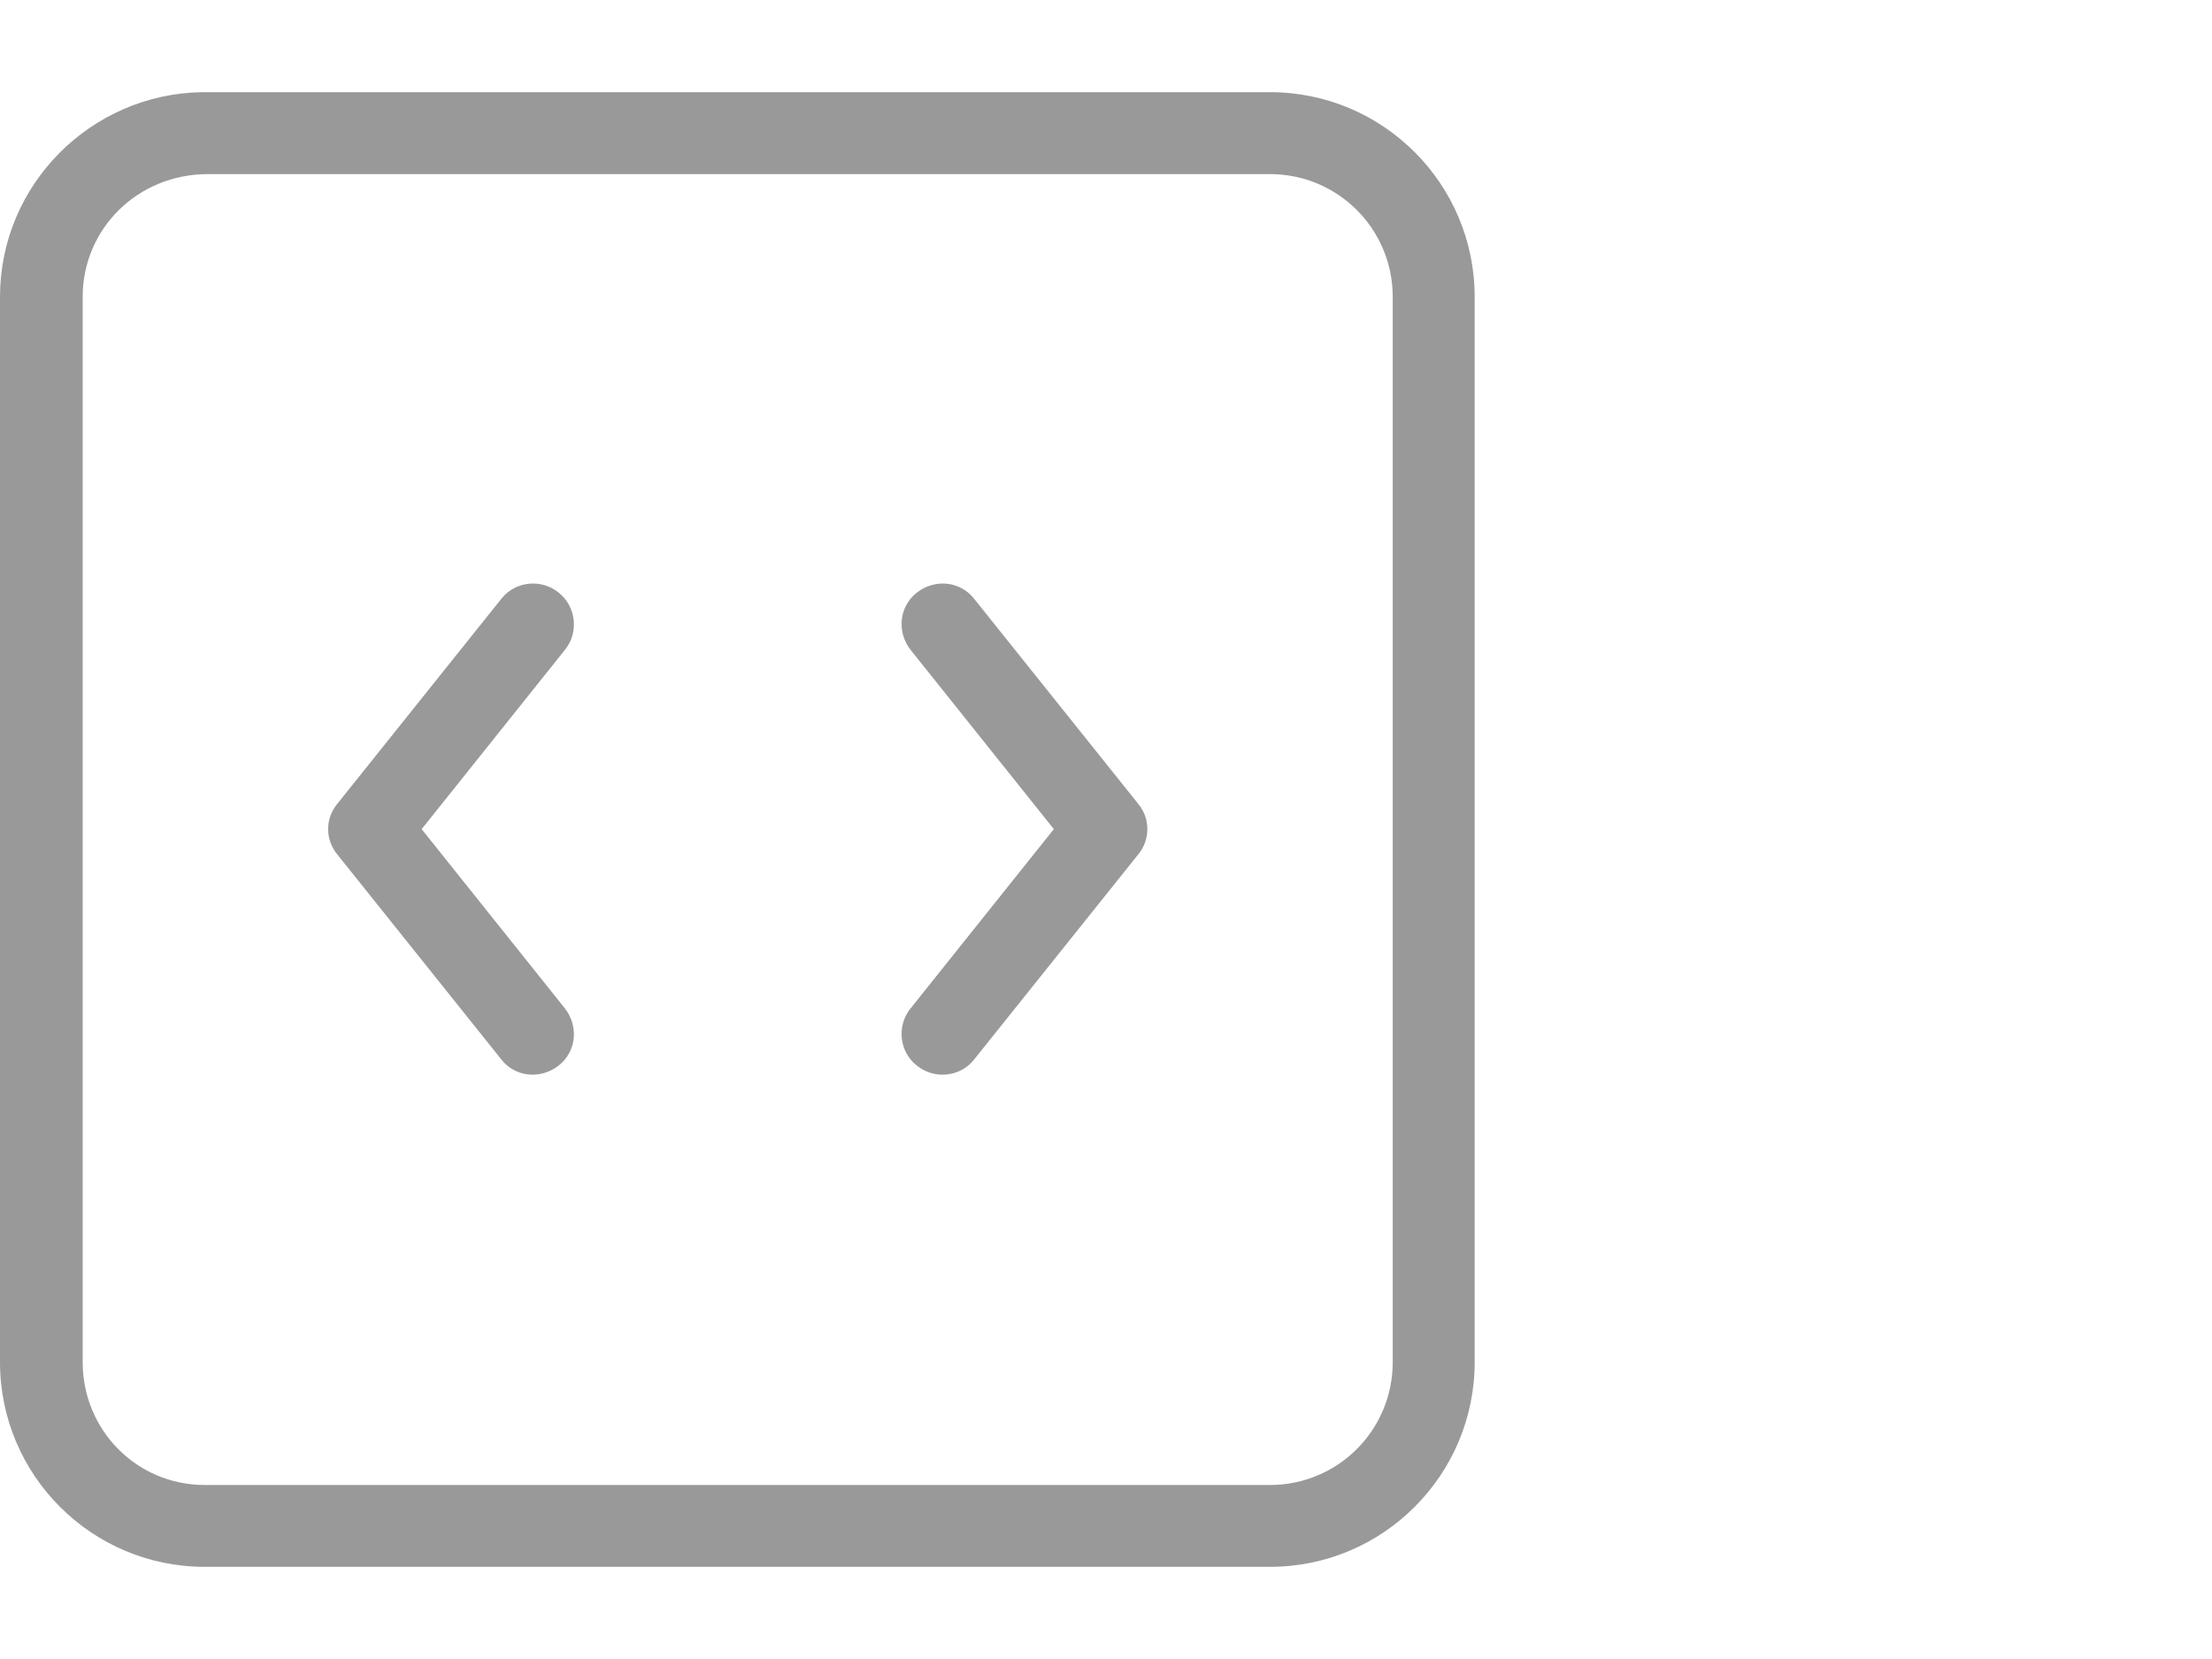 <?xml version="1.0" encoding="UTF-8" standalone="no"?>
<!DOCTYPE svg PUBLIC "-//W3C//DTD SVG 1.1//EN" "http://www.w3.org/Graphics/SVG/1.1/DTD/svg11.dtd">
<svg xmlns:dc="http://purl.org/dc/elements/1.1/" xmlns:xl="http://www.w3.org/1999/xlink" version="1.1" xmlns="http://www.w3.org/2000/svg" viewBox="-443.143 -3293.059 24 18" width="24" height="18">
  <defs/>
  <g id="SOURCES" stroke-dasharray="none" stroke="none" stroke-opacity="1" fill="none" fill-opacity="1">
    <title>SOURCES</title>
    <g id="SOURCES_Calque_2">
      <title>Calque 2</title>
      <g id="Group_10062">
        <title>repository</title>
        <g id="Graphic_10063">
          <path d="M -429.364 -3292.059 C -428.138 -3292.059 -427.143 -3291.064 -427.143 -3289.838 L -427.143 -3278.28 C -427.143 -3277.054 -428.138 -3276.059 -429.364 -3276.059 L -440.922 -3276.059 C -442.148 -3276.059 -443.143 -3277.054 -443.143 -3278.28 L -443.143 -3289.838 C -443.143 -3291.055 -442.157 -3292.041 -440.949 -3292.059 C -440.949 -3292.059 -437.084 -3292.059 -429.373 -3292.059 Z M -440.887 -3291.17 C -441.651 -3291.17 -442.246 -3290.575 -442.246 -3289.838 L -442.246 -3278.28 C -442.246 -3277.542 -441.659 -3276.947 -440.922 -3276.947 L -429.364 -3276.947 C -428.627 -3276.947 -428.032 -3277.542 -428.032 -3278.28 L -428.032 -3289.838 C -428.032 -3290.575 -428.627 -3291.17 -429.364 -3291.17 Z M -437.013 -3282.117 C -436.862 -3281.922 -436.889 -3281.647 -437.084 -3281.496 C -437.28 -3281.345 -437.555 -3281.371 -437.706 -3281.567 L -439.483 -3283.788 C -439.616 -3283.948 -439.616 -3284.179 -439.483 -3284.338 L -437.706 -3286.559 C -437.555 -3286.755 -437.271 -3286.782 -437.084 -3286.631 C -436.889 -3286.479 -436.862 -3286.195 -437.013 -3286.009 L -438.568 -3284.063 Z M -433.264 -3286.009 C -433.415 -3286.204 -433.389 -3286.479 -433.193 -3286.631 C -432.998 -3286.782 -432.722 -3286.755 -432.571 -3286.559 L -430.794 -3284.338 C -430.661 -3284.179 -430.661 -3283.948 -430.794 -3283.788 L -432.571 -3281.567 C -432.722 -3281.371 -433.007 -3281.345 -433.193 -3281.496 C -433.389 -3281.647 -433.415 -3281.931 -433.264 -3282.117 L -431.709 -3284.063 L -433.264 -3286.009 Z" fill="#999"/>
        </g>
      </g>
      <g id="Graphic_10156"/>
    </g>
  </g>
</svg>
